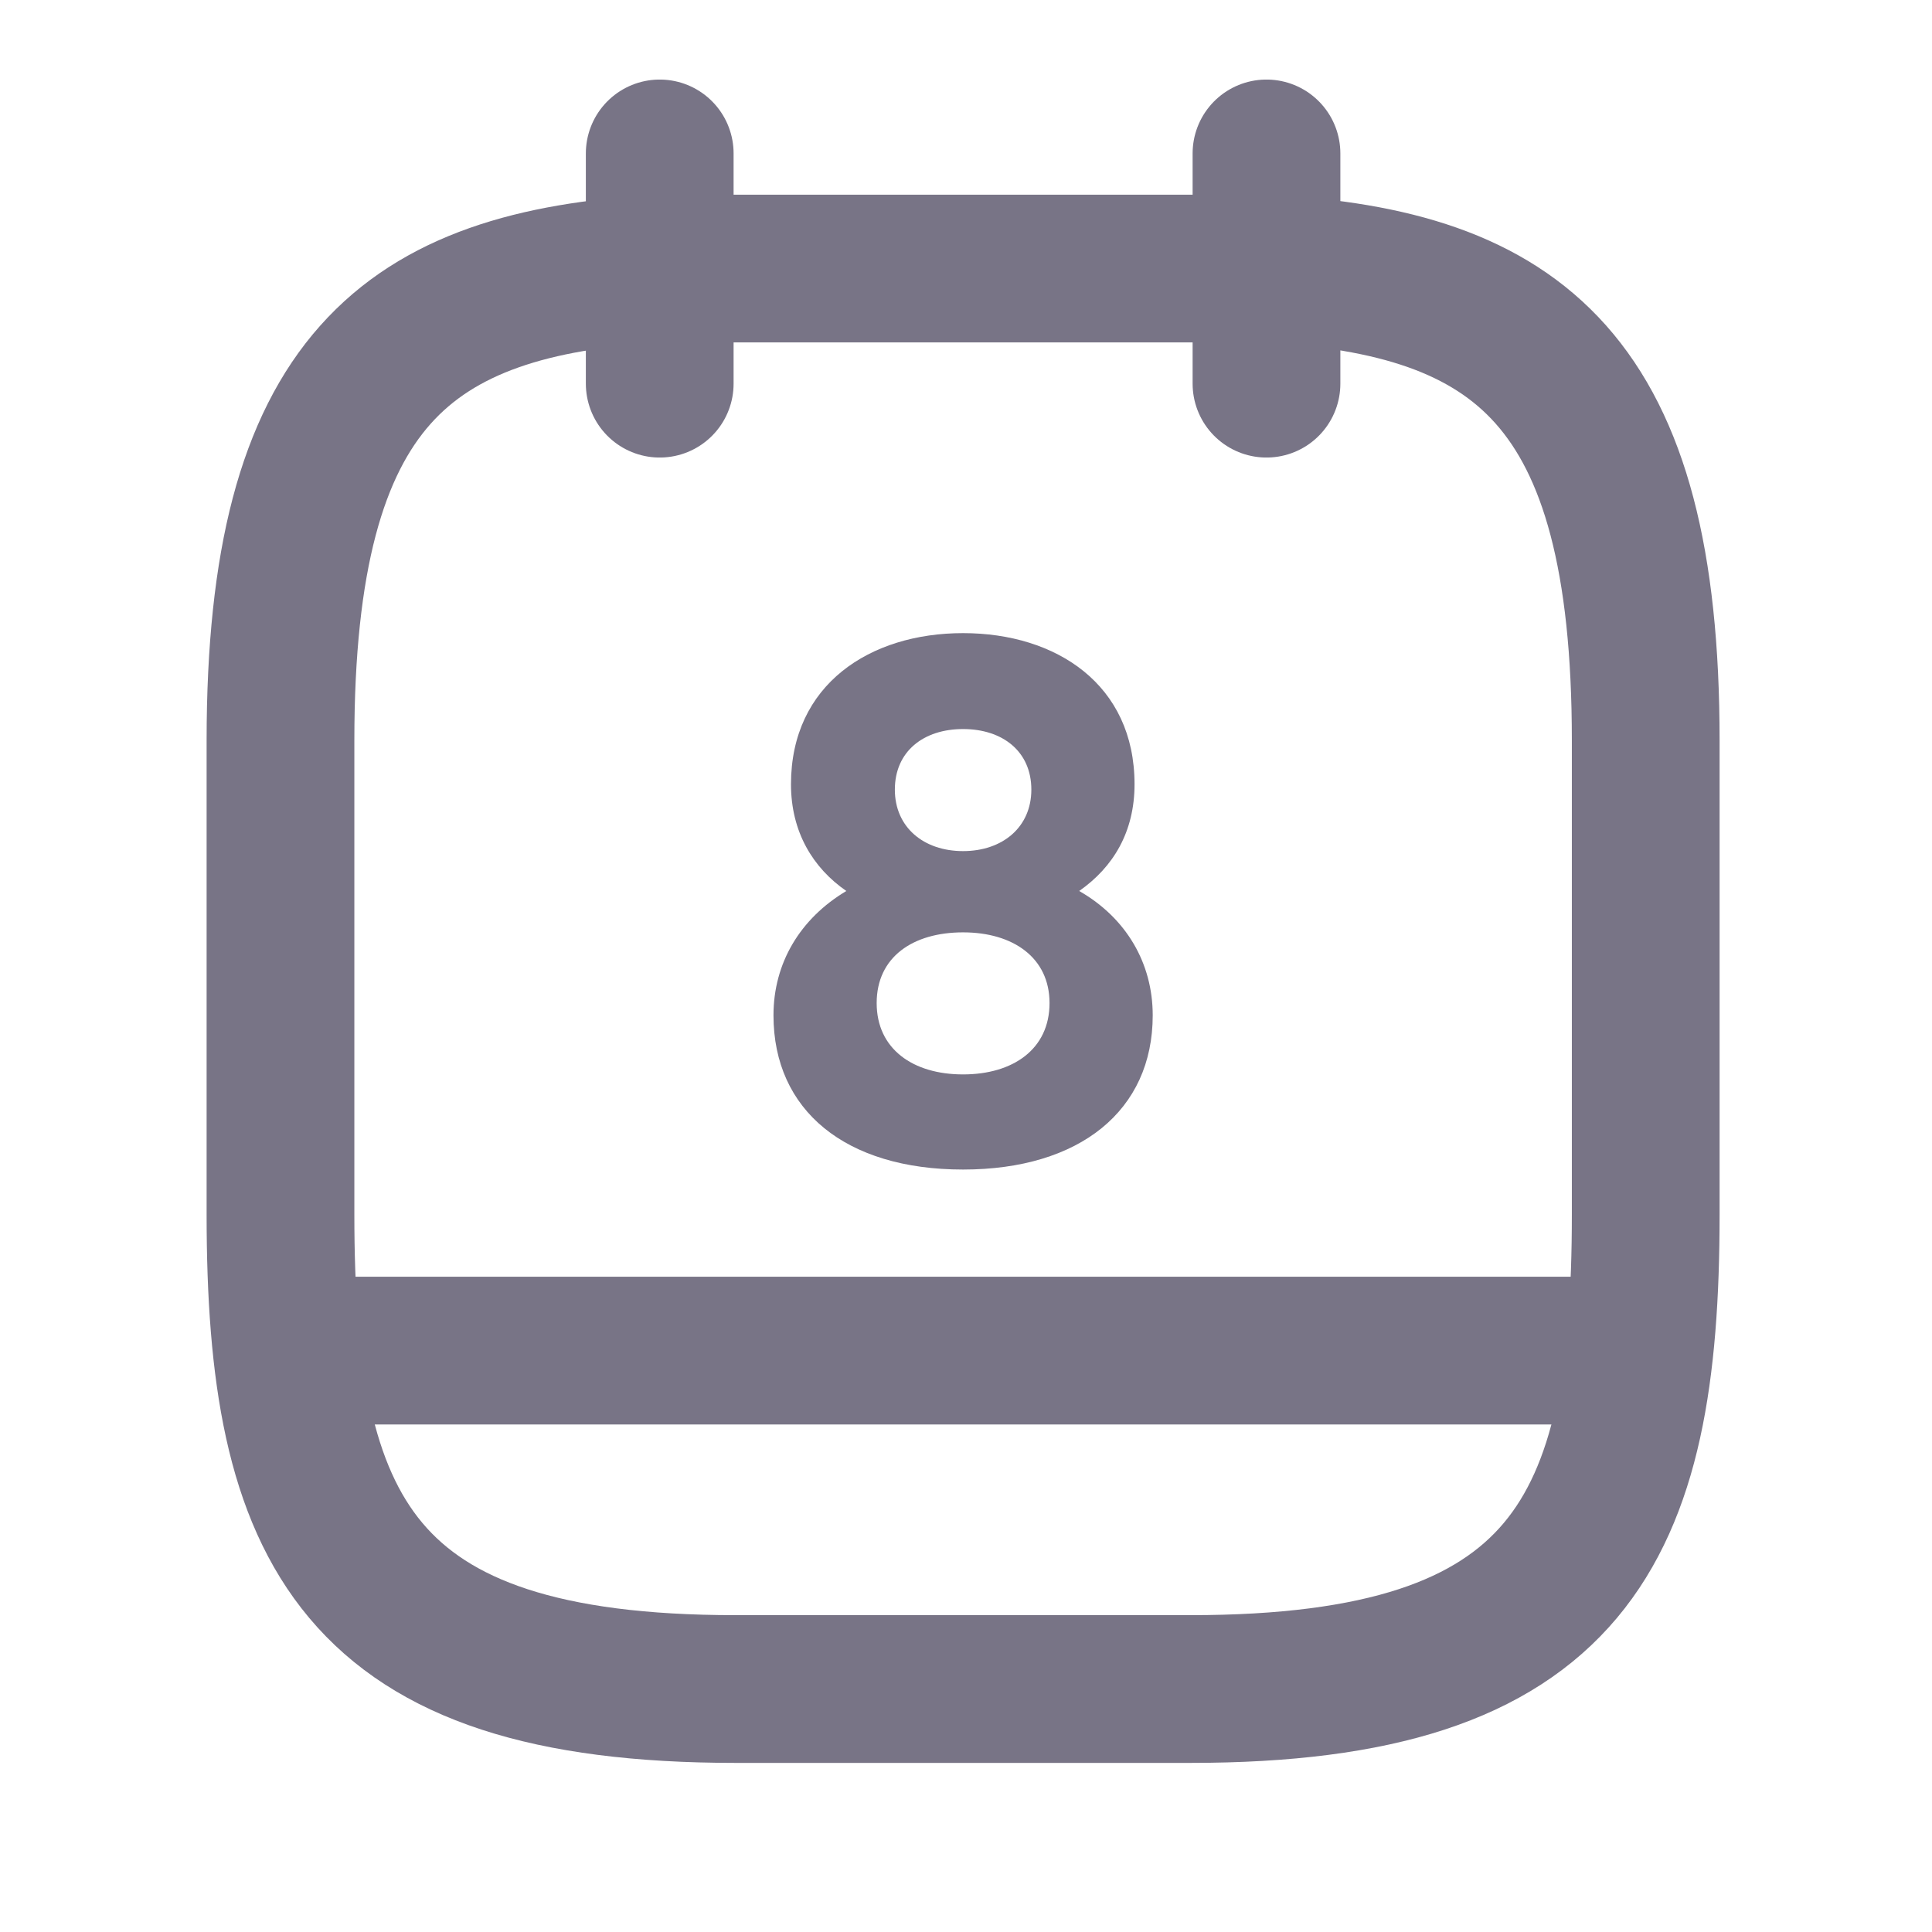 <svg width="17" height="17" viewBox="0 0 17 17" fill="none" xmlns="http://www.w3.org/2000/svg">
<path d="M5.805 1.35V3.376" stroke="#787486" stroke-width="1.3" stroke-miterlimit="10" stroke-linecap="round" stroke-linejoin="round"/>
<path d="M11.144 1.35V3.376" stroke="#787486" stroke-width="1.3" stroke-miterlimit="10" stroke-linecap="round" stroke-linejoin="round"/>
<path d="M11.144 2.363C13.366 2.485 14.481 3.342 14.481 6.516V10.689C14.481 13.471 13.813 14.862 10.476 14.862H6.472C3.136 14.862 2.468 13.471 2.468 10.689V6.516C2.468 3.342 3.583 2.492 5.805 2.363H11.144Z" stroke="#787486" stroke-width="1.3" stroke-miterlimit="10" stroke-linecap="round" stroke-linejoin="round"/>
<path d="M14.314 11.884H2.635" stroke="#787486" stroke-width="1.3" stroke-miterlimit="10" stroke-linecap="round" stroke-linejoin="round"/>
<path d="M8.474 5.571C7.654 5.571 6.96 6.023 6.96 6.901C6.96 7.32 7.153 7.637 7.447 7.84C7.04 8.083 6.806 8.474 6.806 8.934C6.806 9.771 7.44 10.291 8.474 10.291C9.502 10.291 10.143 9.771 10.143 8.934C10.143 8.474 9.909 8.076 9.496 7.84C9.796 7.63 9.983 7.32 9.983 6.901C9.983 6.023 9.295 5.571 8.474 5.571ZM8.474 7.489C8.127 7.489 7.874 7.279 7.874 6.948C7.874 6.611 8.127 6.415 8.474 6.415C8.821 6.415 9.075 6.611 9.075 6.948C9.075 7.279 8.821 7.489 8.474 7.489ZM8.474 9.454C8.034 9.454 7.714 9.231 7.714 8.826C7.714 8.42 8.034 8.204 8.474 8.204C8.915 8.204 9.235 8.427 9.235 8.826C9.235 9.231 8.915 9.454 8.474 9.454Z" fill="#787486"/>
</svg>
